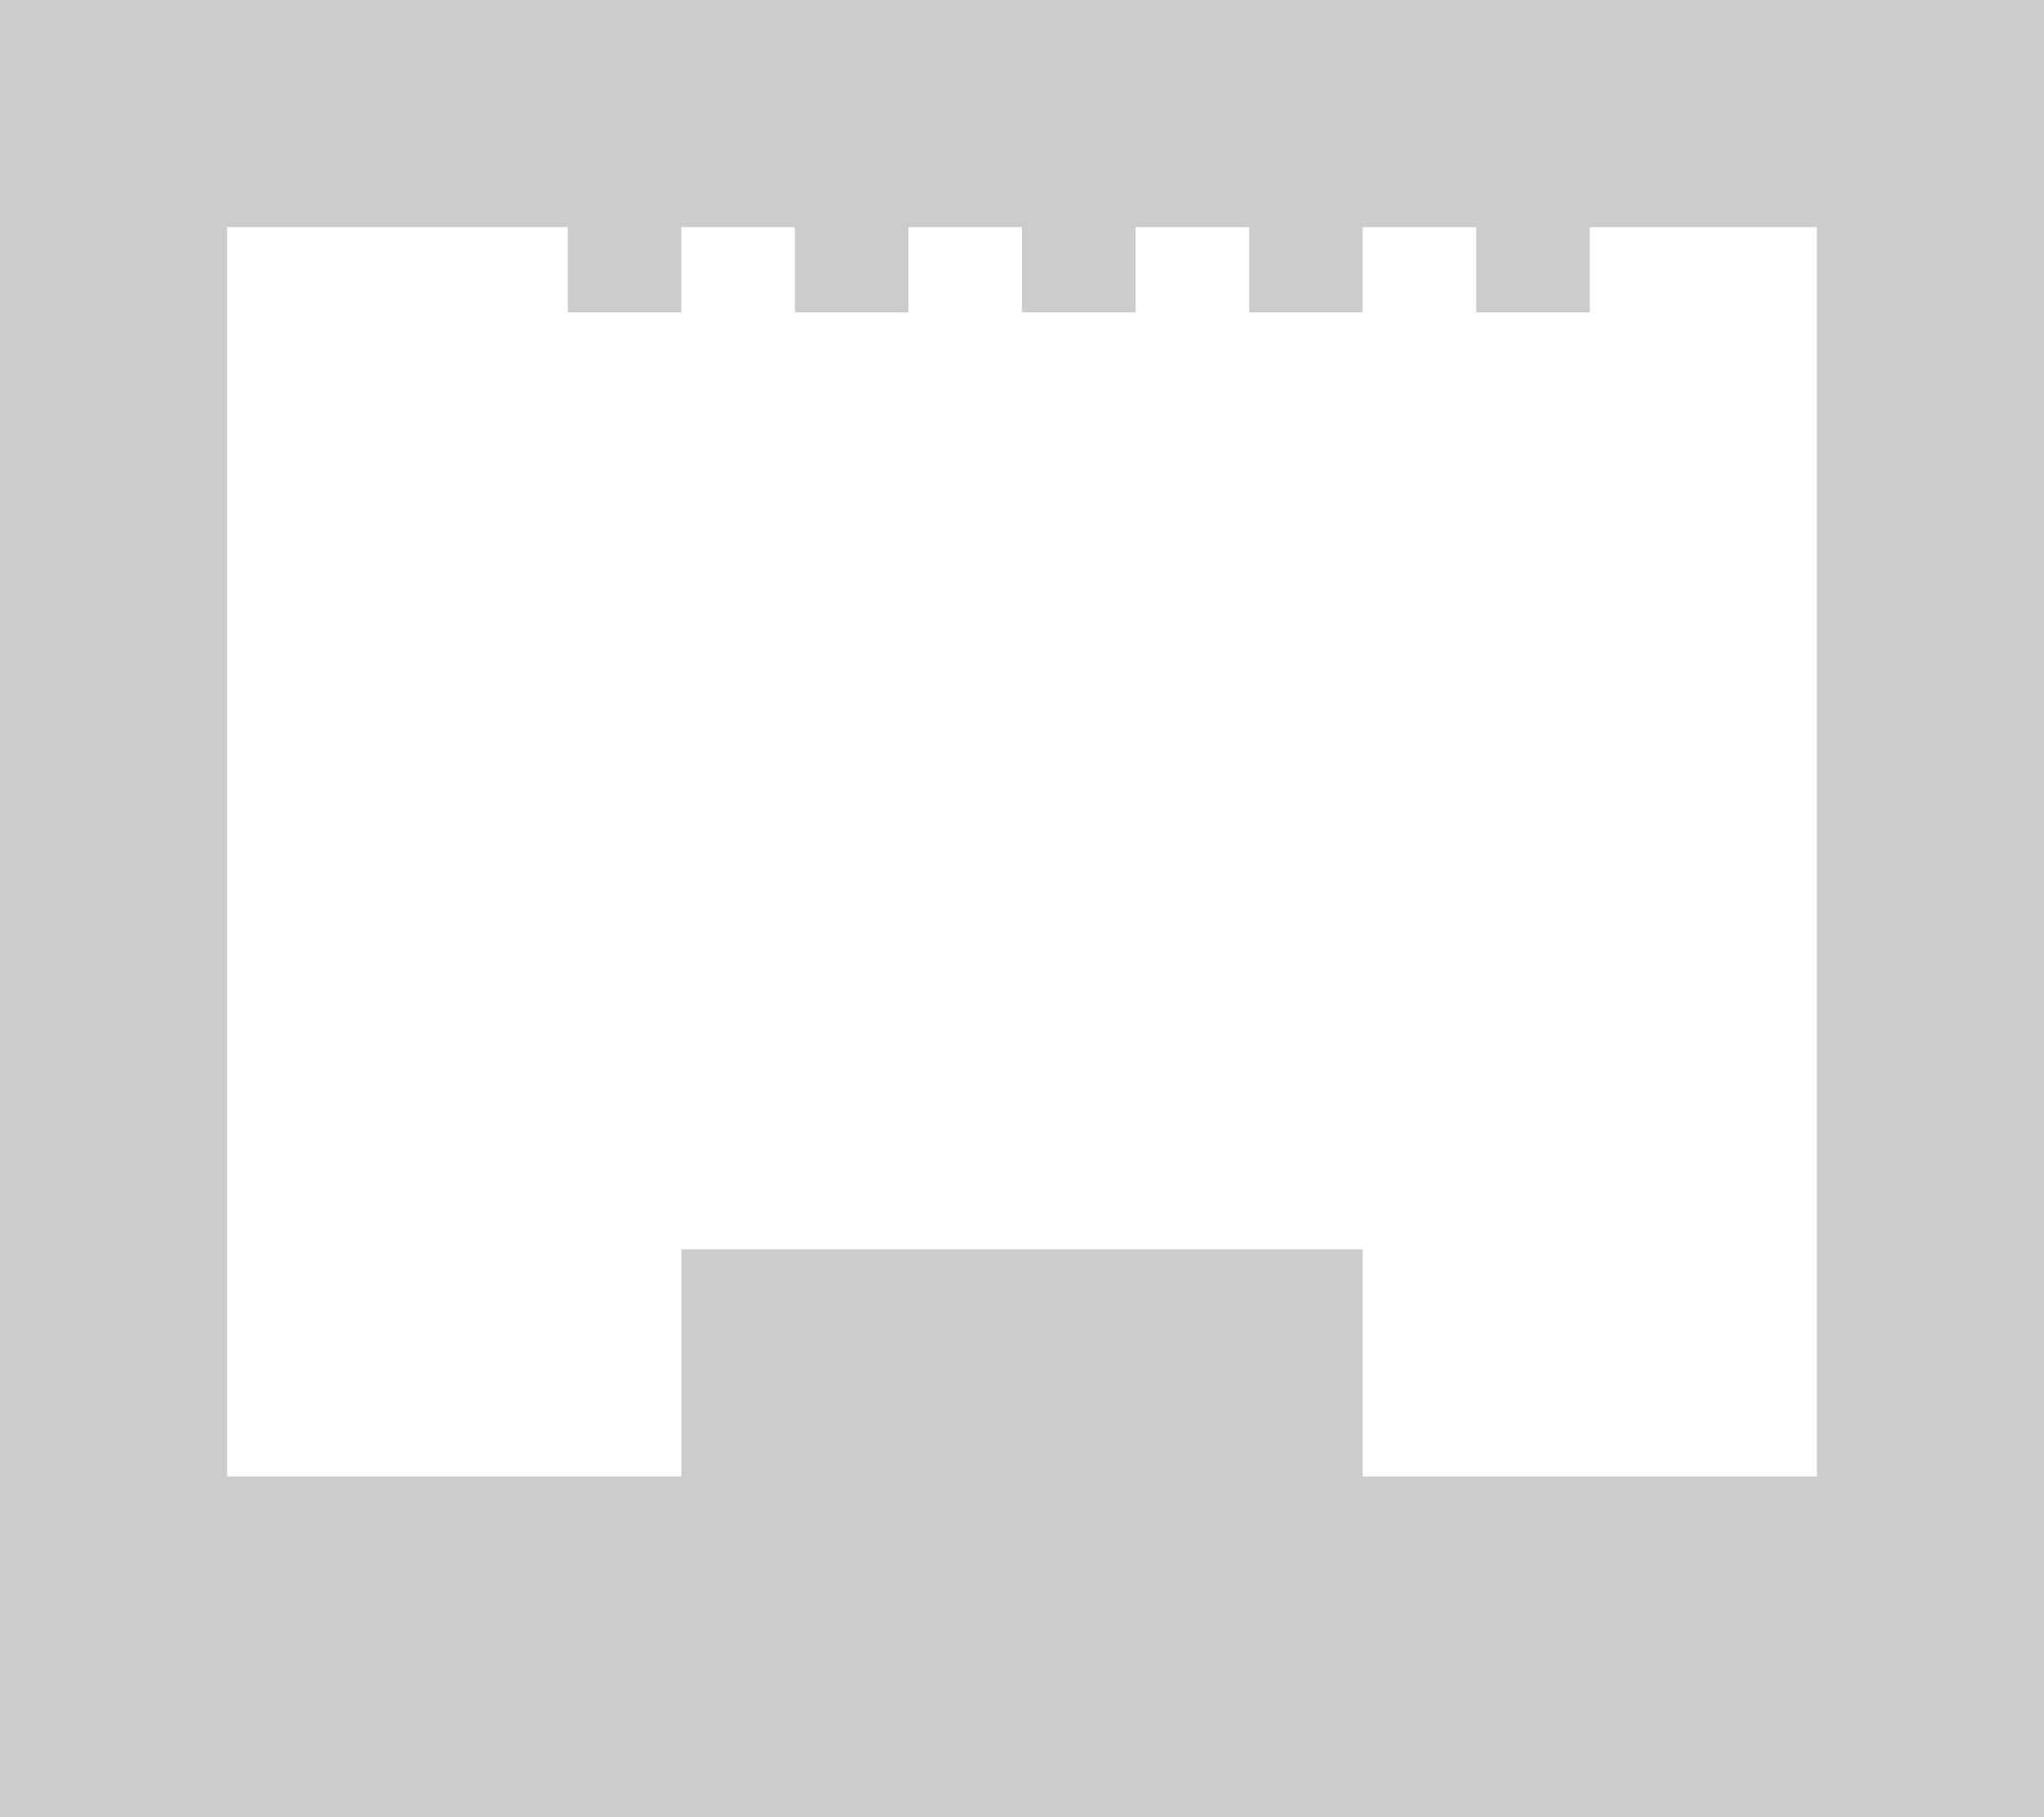 <svg xmlns="http://www.w3.org/2000/svg" width="18" height="16" viewBox="0 0 18 16"><g fill="#CCC"><path d="M0 0v16h18V0H0zm16 13h-4v-2H6v2H2V2h14v11z"/><path d="M5 1.375h1V2.75H5zM7 1.375h1V2.75H7zM9 1.375h1V2.75H9zM11 1.375h1V2.75h-1zM13 1.375h1V2.75h-1z"/></g></svg>